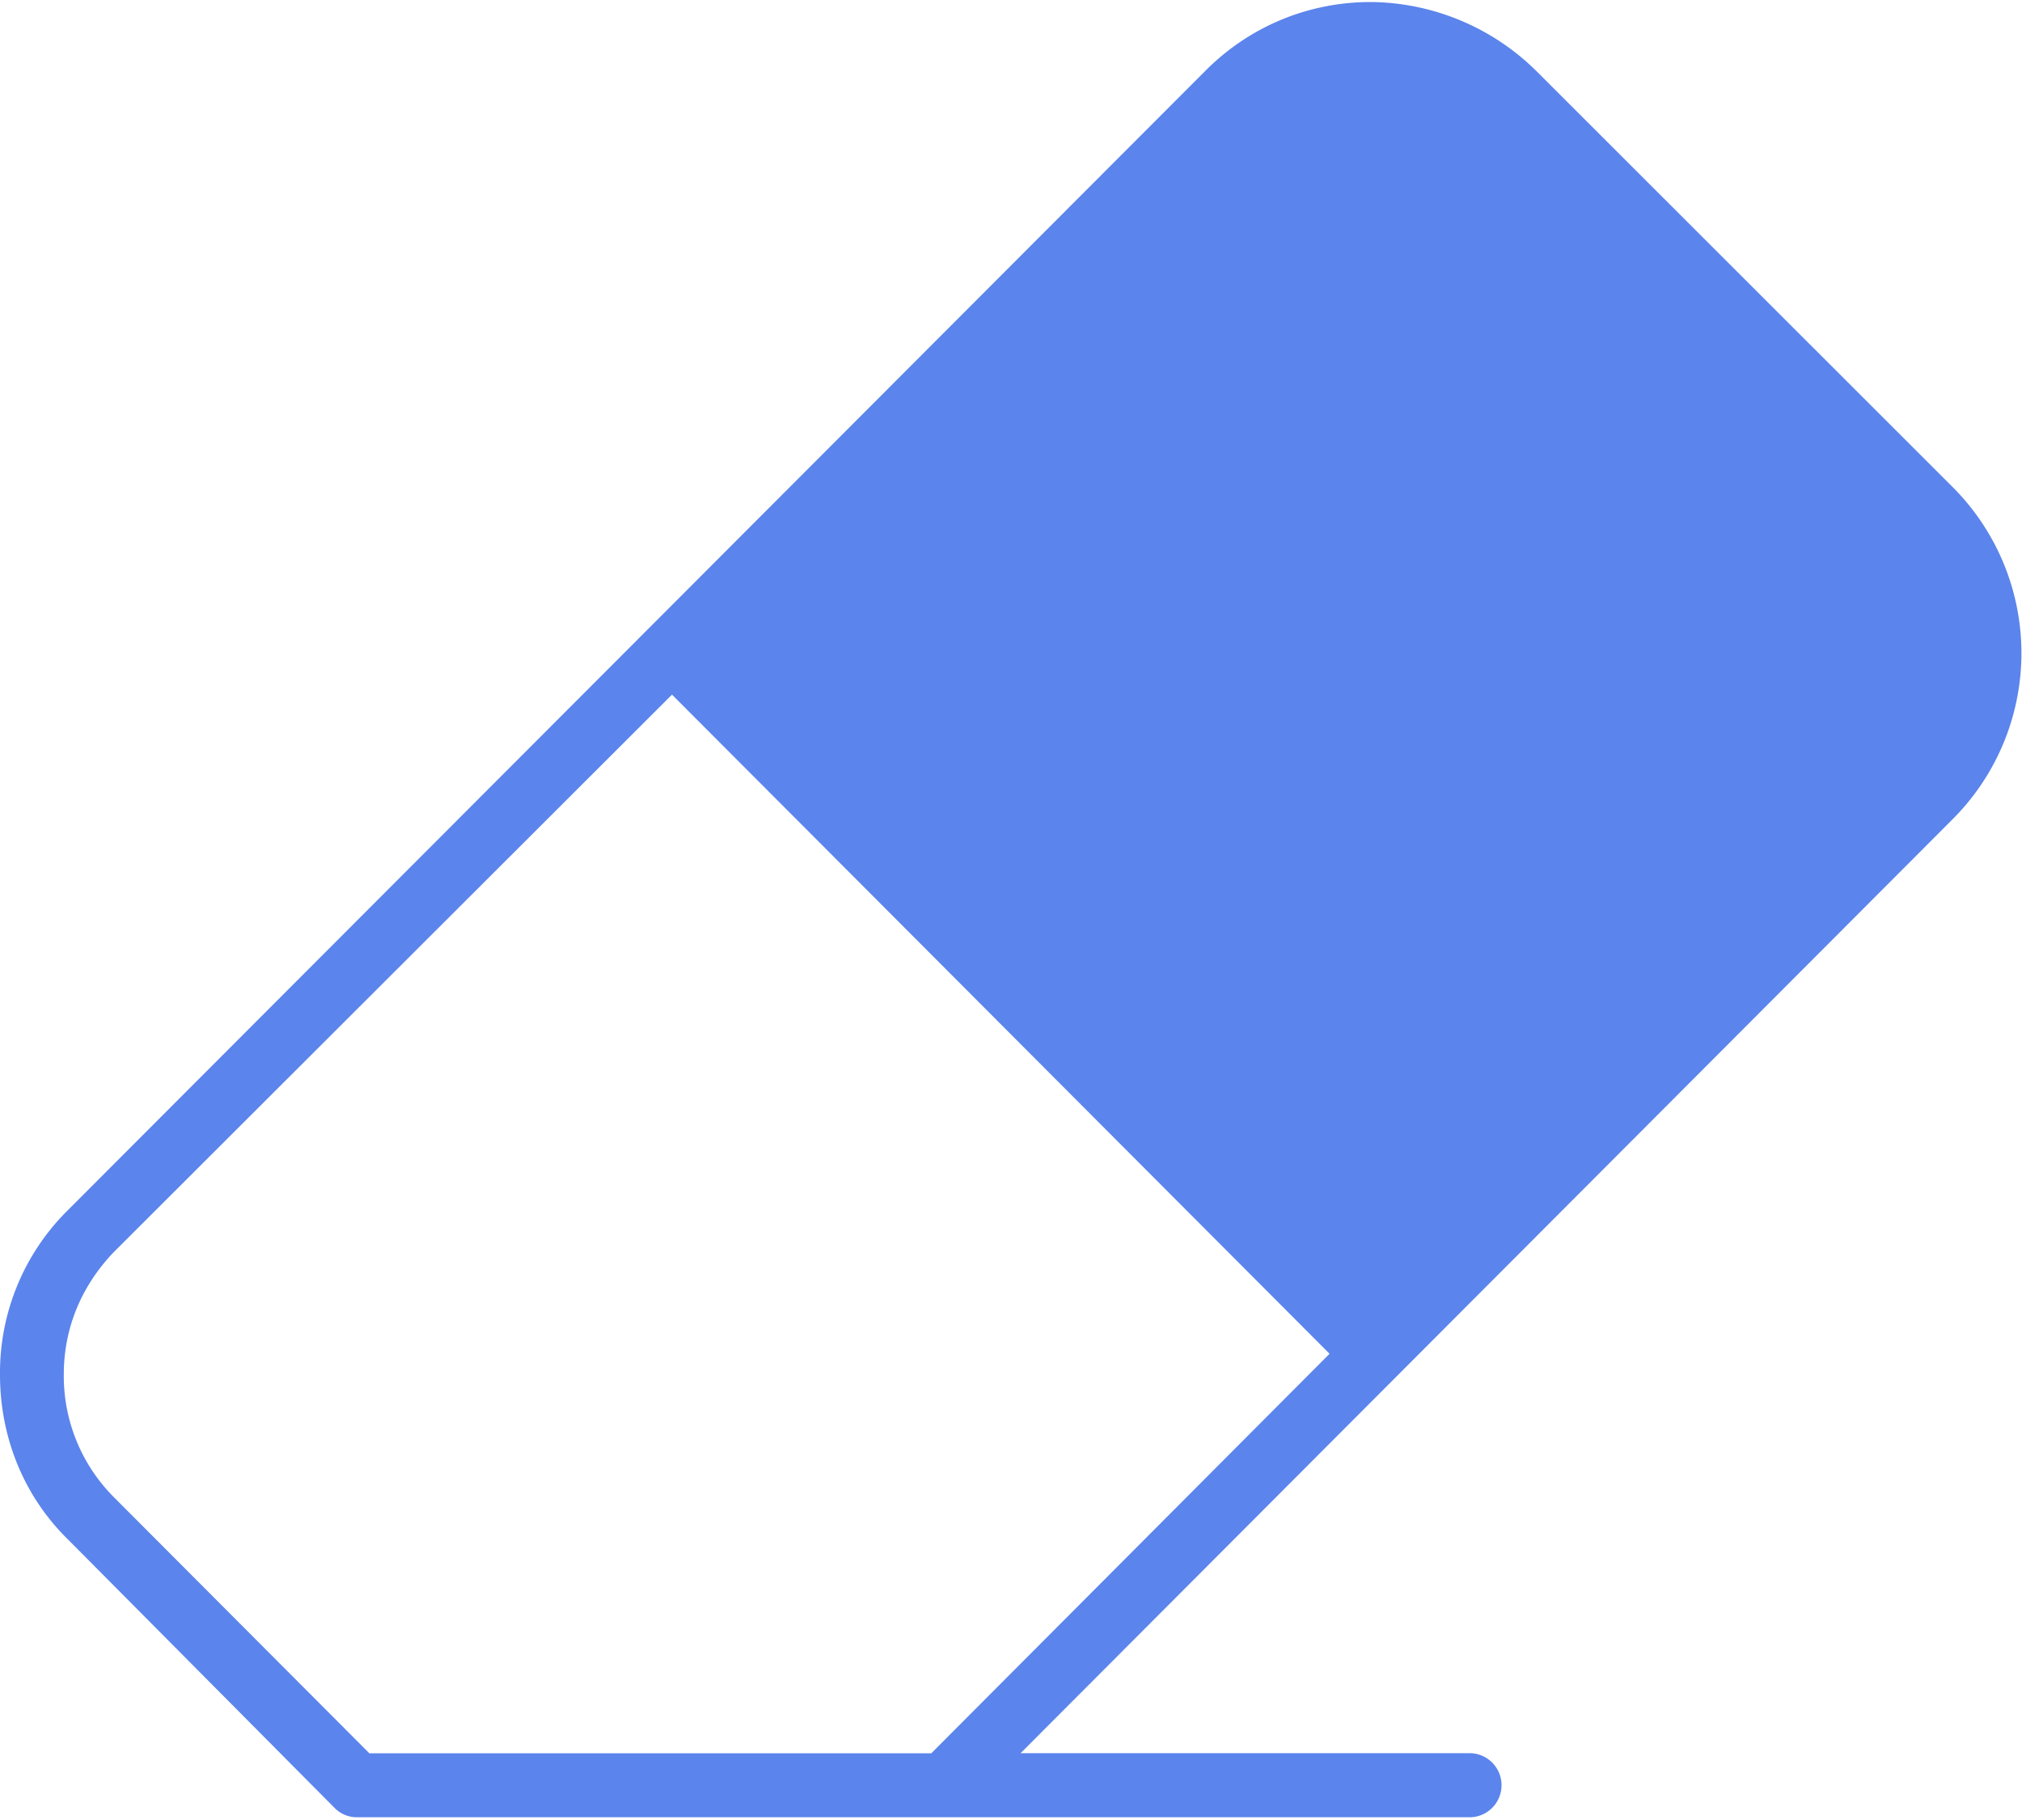 <svg xmlns="http://www.w3.org/2000/svg" width="20" height="18" viewBox="0 0 20 18">
    <g fill="none" fill-rule="evenodd">
        <path d="M-2-3h24v24H-2z"/>
        <path fill="#5B84EC" fill-rule="nonzero" d="M19.323 4.826L15.197.703A2.358 2.358 0 0 0 13.559.02c-.614 0-1.197.238-1.638.682L.677 11.963A2.26 2.26 0 0 0 0 13.596c0 .619.236 1.205.677 1.634l2.63 2.648a.31.31 0 0 0 .22.095h11.008a.317.317 0 0 0 0-.634h-4.44l9.212-9.23a2.323 2.323 0 0 0 .016-3.283zM9.213 17.34h-5.56L1.119 14.8a1.696 1.696 0 0 1-.488-1.205c0-.46.173-.872.488-1.205l5.528-5.52 6.504 6.519-3.937 3.949z"/>
    </g>
</svg>
